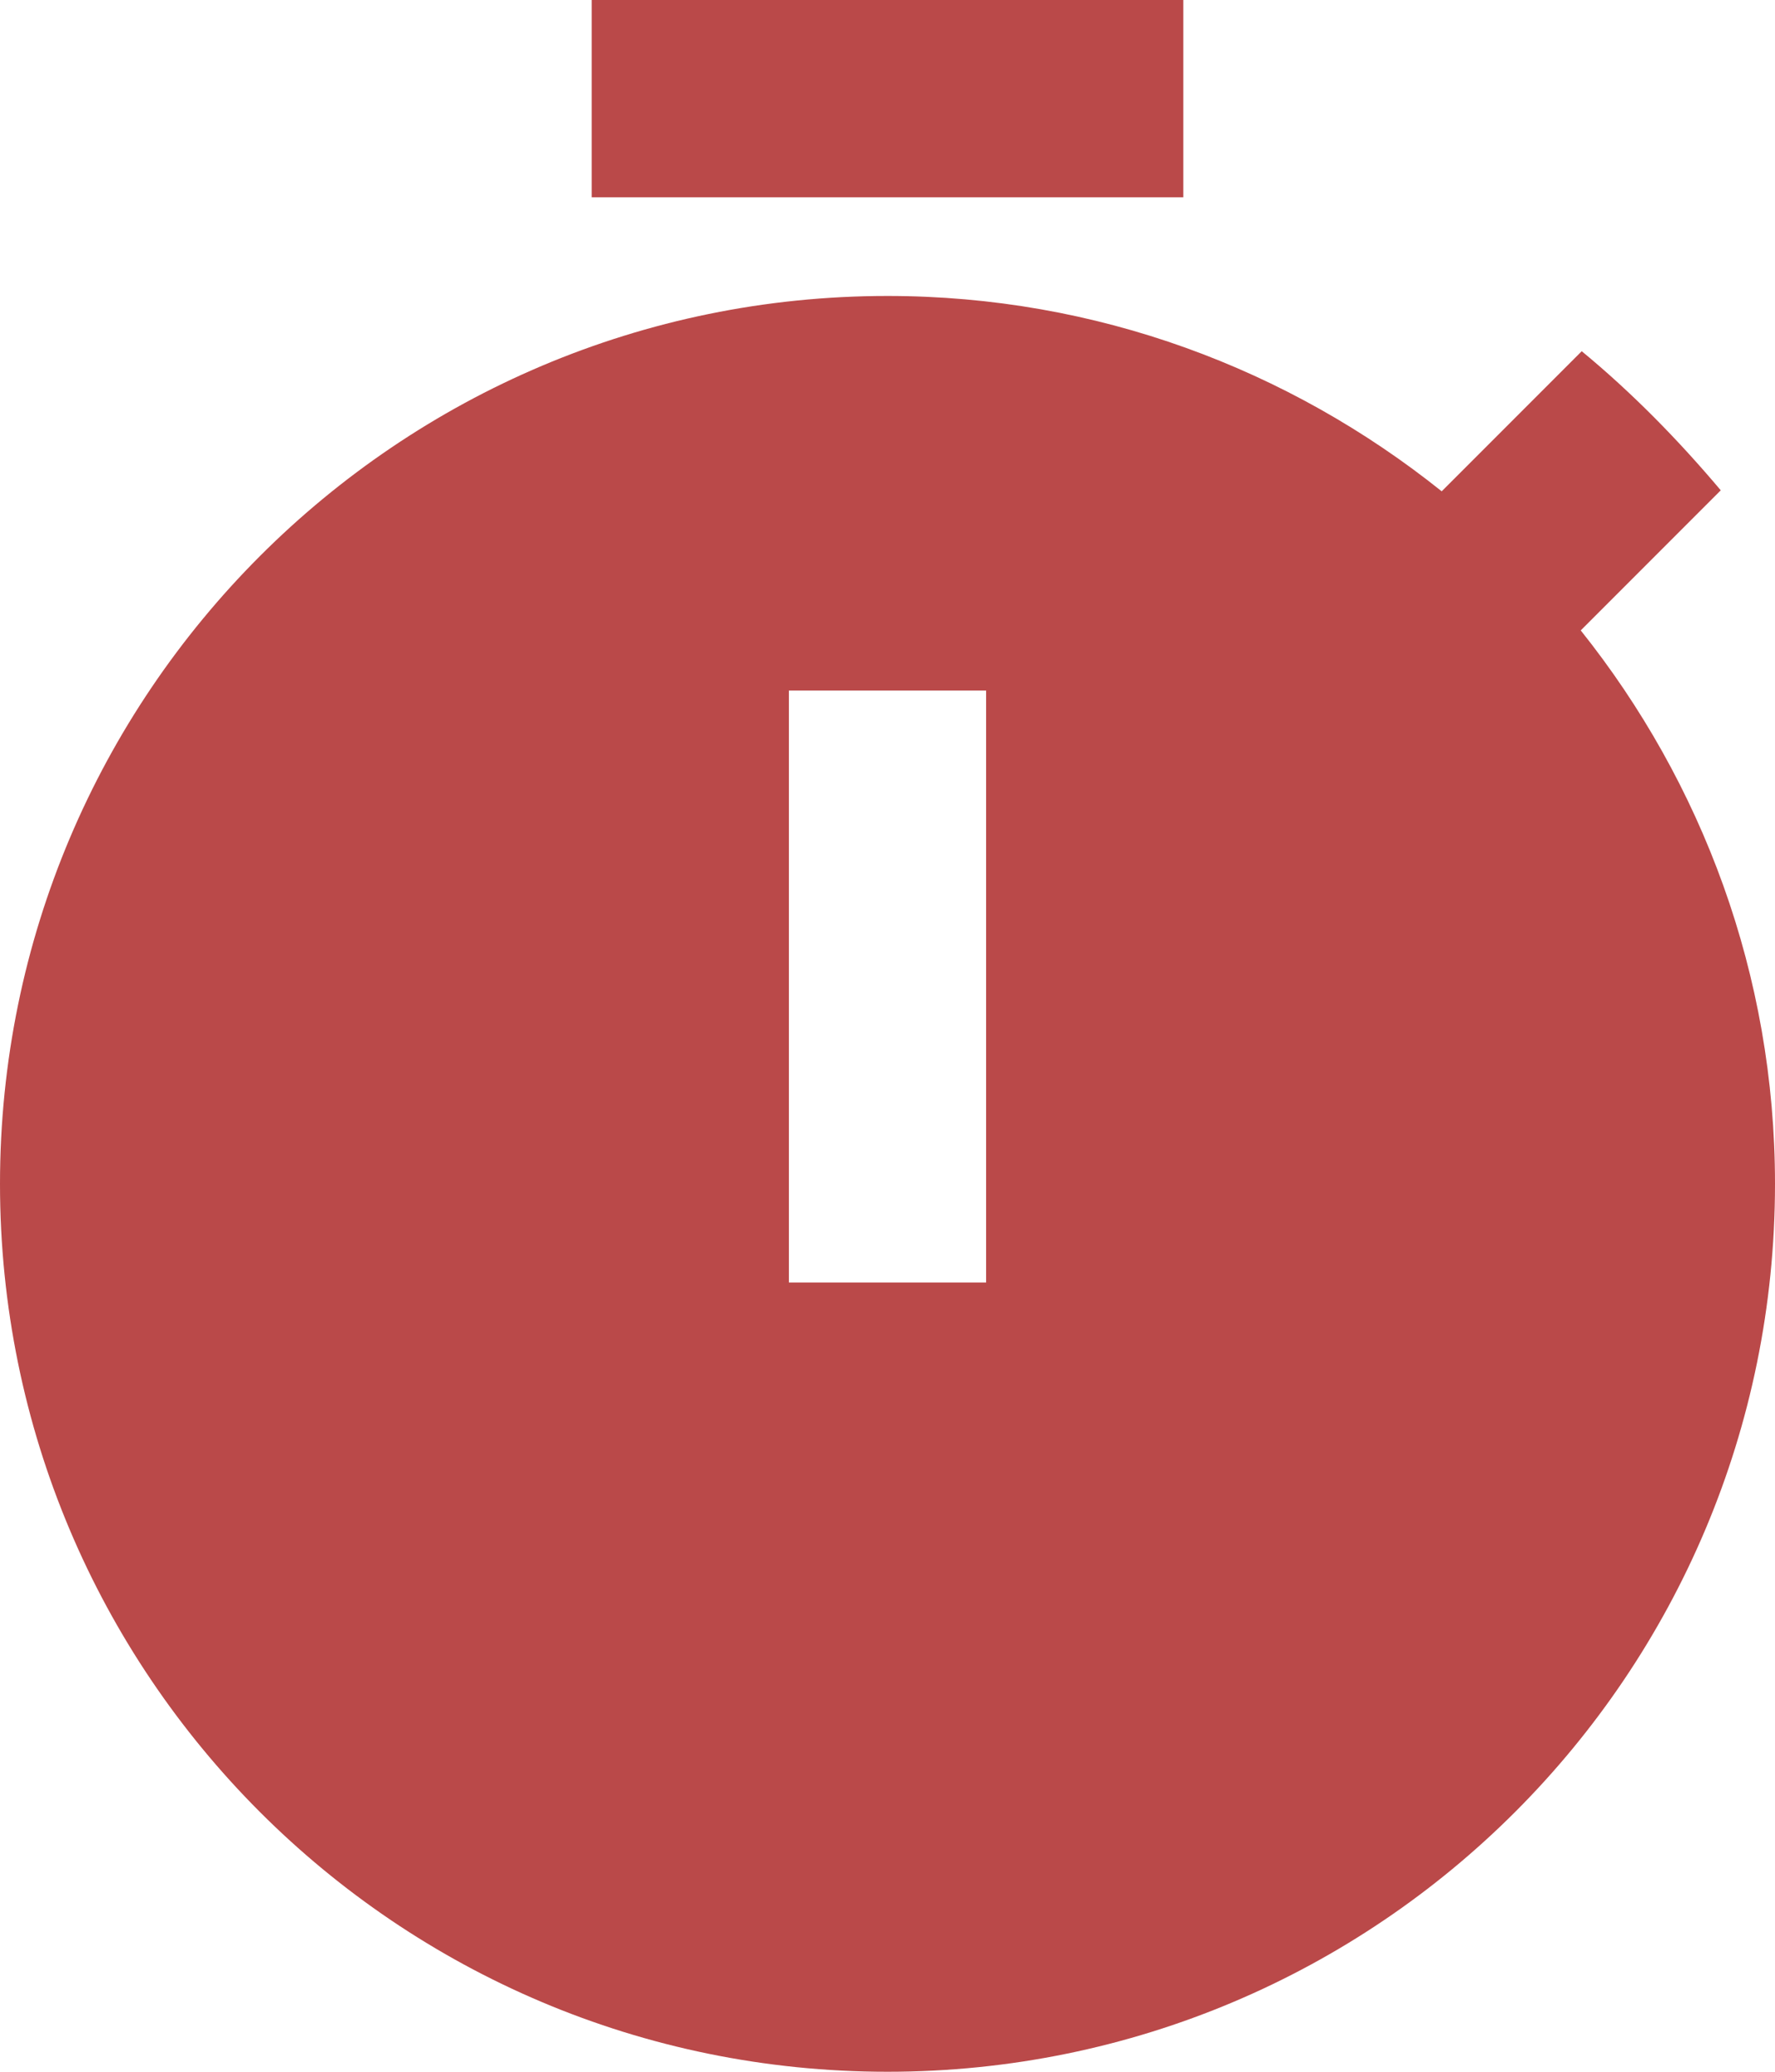 <?xml version="1.0" encoding="utf-8"?>
<svg width="18px" height="21px" viewBox="0 0 18 21" version="1.1" xmlns:xlink="http://www.w3.org/1999/xlink" xmlns="http://www.w3.org/2000/svg">
  <path d="M6 0L12 0L12 2L6 2L6 0ZM16.03 6.39L17.45 4.97C17.02 4.46 16.55 3.98 16.04 3.56L14.62 4.98C13.07 3.74 11.12 3 9 3C4.03 3 0 7.03 0 12C0 16.97 4.02 21 9 21C13.98 21 18 16.97 18 12C18 9.88 17.26 7.93 16.03 6.39L16.03 6.39ZM10 13L8 13L8 7L10 7L10 13L10 13Z" id="Group" fill="#BA4949" fill-rule="evenodd" stroke="none" />
</svg>